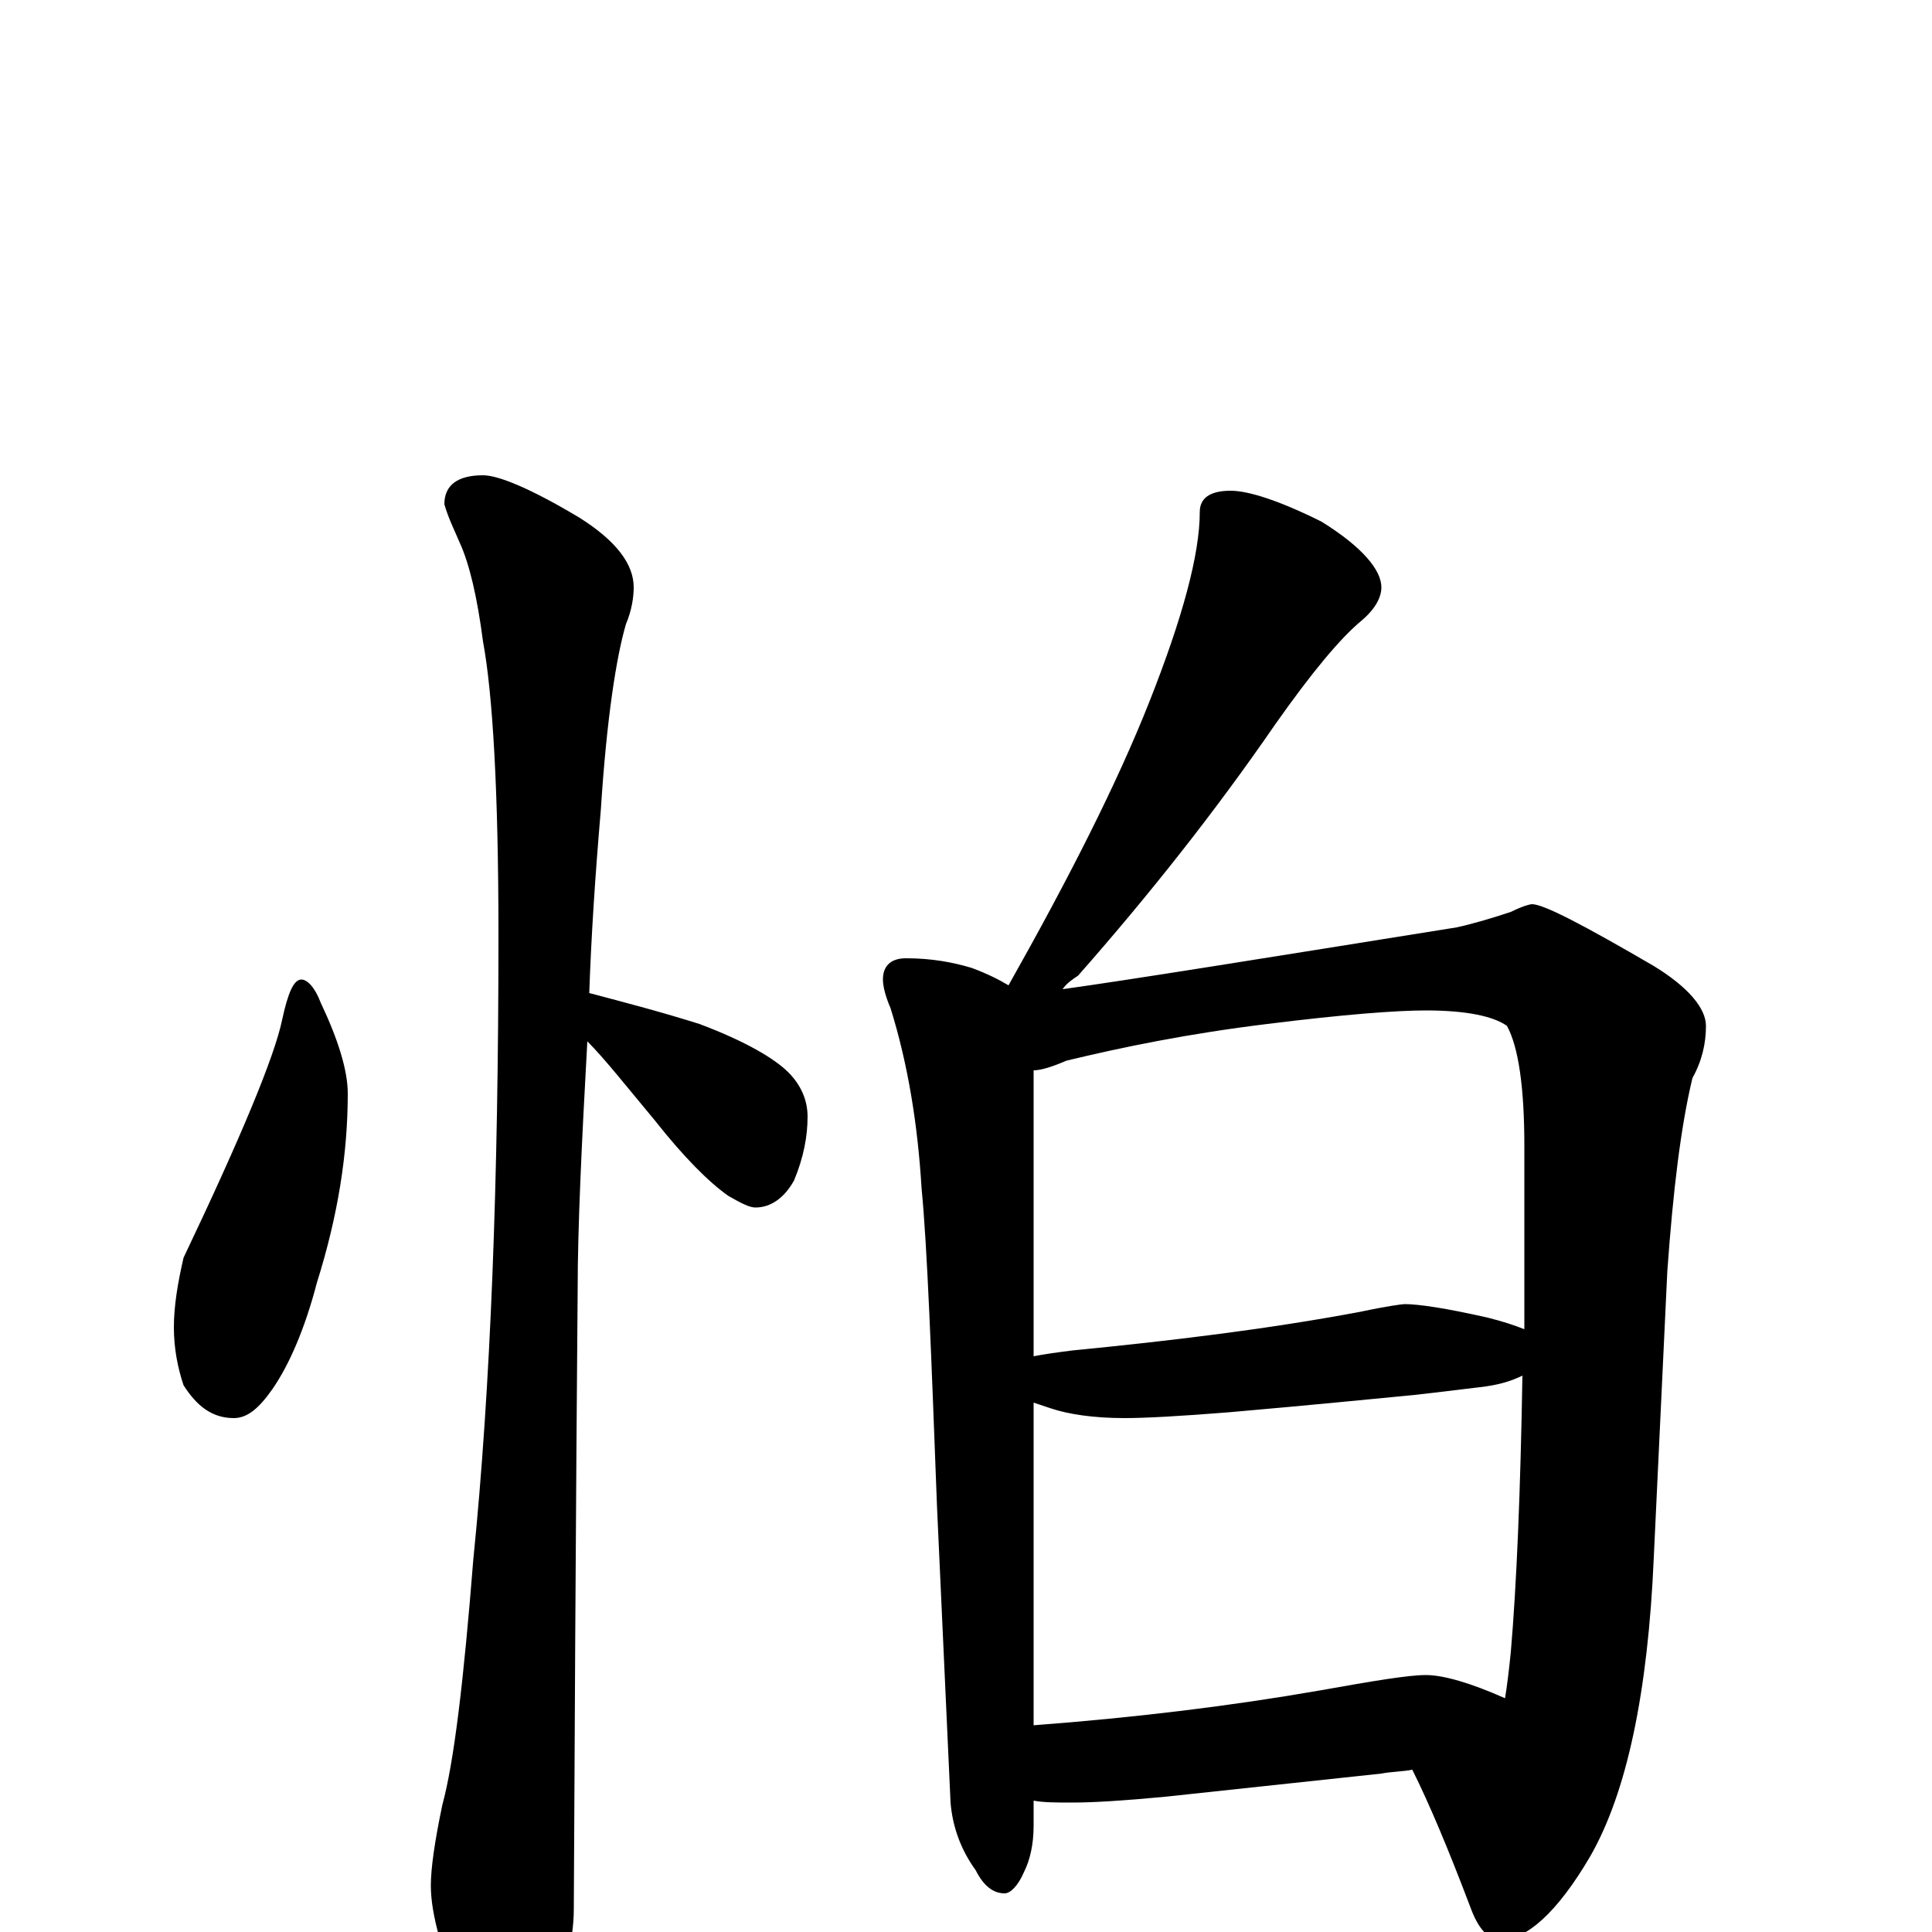 <?xml version="1.0" encoding="utf-8" ?>
<!DOCTYPE svg PUBLIC "-//W3C//DTD SVG 1.1//EN" "http://www.w3.org/Graphics/SVG/1.1/DTD/svg11.dtd">
<svg version="1.1" id="Layer_1" xmlns="http://www.w3.org/2000/svg" xmlns:xlink="http://www.w3.org/1999/xlink" x="0px" y="145px" width="1000px" height="1000px" viewBox="0 0 1000 1000" enable-background="new 0 0 1000 1000" xml:space="preserve">
<g id="Layer_1">
<path id="glyph" transform="matrix(1 0 0 -1 0 1000)" d="M156,493C159,493 163,489 166,481C175,462 180,446 180,434C180,403 175,371 164,336C158,313 150,294 141,281C134,271 128,266 121,266C110,266 102,272 95,283C92,292 90,302 90,313C90,324 92,336 95,349C125,412 142,453 146,472C149,486 152,493 156,493M250,754C258,754 275,747 300,732C319,720 328,708 328,696C328,691 327,684 324,677C319,660 314,628 311,581C308,546 306,515 305,486C324,481 343,476 362,470C386,461 401,452 408,445C415,438 418,430 418,422C418,412 416,401 411,389C406,380 399,375 391,375C388,375 384,377 377,381C367,388 354,401 339,420C324,438 313,452 304,461C301,407 299,364 299,333C299,331 298,224 297,12C297,-5 292,-23 283,-42C276,-58 269,-66 262,-66C257,-66 250,-57 241,-40C229,-12 223,9 223,24C223,33 225,47 229,66C235,88 240,130 245,193C254,282 258,389 258,516C258,591 255,641 250,668C247,691 243,708 238,719C235,726 232,732 230,739C230,749 237,754 250,754M637,746C646,746 662,741 684,730C705,717 715,705 715,696C715,691 712,685 705,679C694,670 679,652 660,625C629,580 595,537 558,495C555,493 552,491 550,488C586,493 654,504 754,520C763,522 773,525 782,528C788,531 792,532 793,532C799,532 820,521 856,500C874,489 883,478 883,469C883,460 881,451 876,442C870,417 866,384 863,342l-7,-148C853,124 842,72 823,39C806,10 790,-4 777,-4C770,-4 765,2 761,13C750,42 740,66 731,84C726,83 720,83 715,82l-112,-12C582,68 566,67 555,67C547,67 540,67 535,68l0,-13C535,45 533,37 530,31C527,24 523,20 520,20C514,20 509,24 505,32C497,43 493,55 492,67l-7,153C482,299 480,354 477,385C475,418 470,449 461,478C458,485 457,490 457,493C457,500 461,504 469,504C482,504 493,502 503,499C511,496 517,493 522,490C553,545 578,594 595,637C612,680 621,713 621,735C621,742 626,746 637,746M535,107C588,111 637,117 683,125C711,130 729,133 738,133C747,133 761,129 779,121C780,127 781,135 782,145C785,180 787,228 788,288C782,285 775,283 766,282C749,280 734,278 722,277C711,276 682,273 636,269C611,267 593,266 582,266C566,266 553,268 544,271C541,272 538,273 535,274M535,298C540,299 547,300 555,301C606,306 656,312 704,321C718,324 726,325 727,325C734,325 748,323 770,318C778,316 784,314 789,312C789,341 789,373 789,407C789,437 786,458 780,469C773,474 759,477 738,477C723,477 696,475 656,470C615,465 581,458 552,451C545,448 539,446 535,446z"/>
</g>
</svg>
